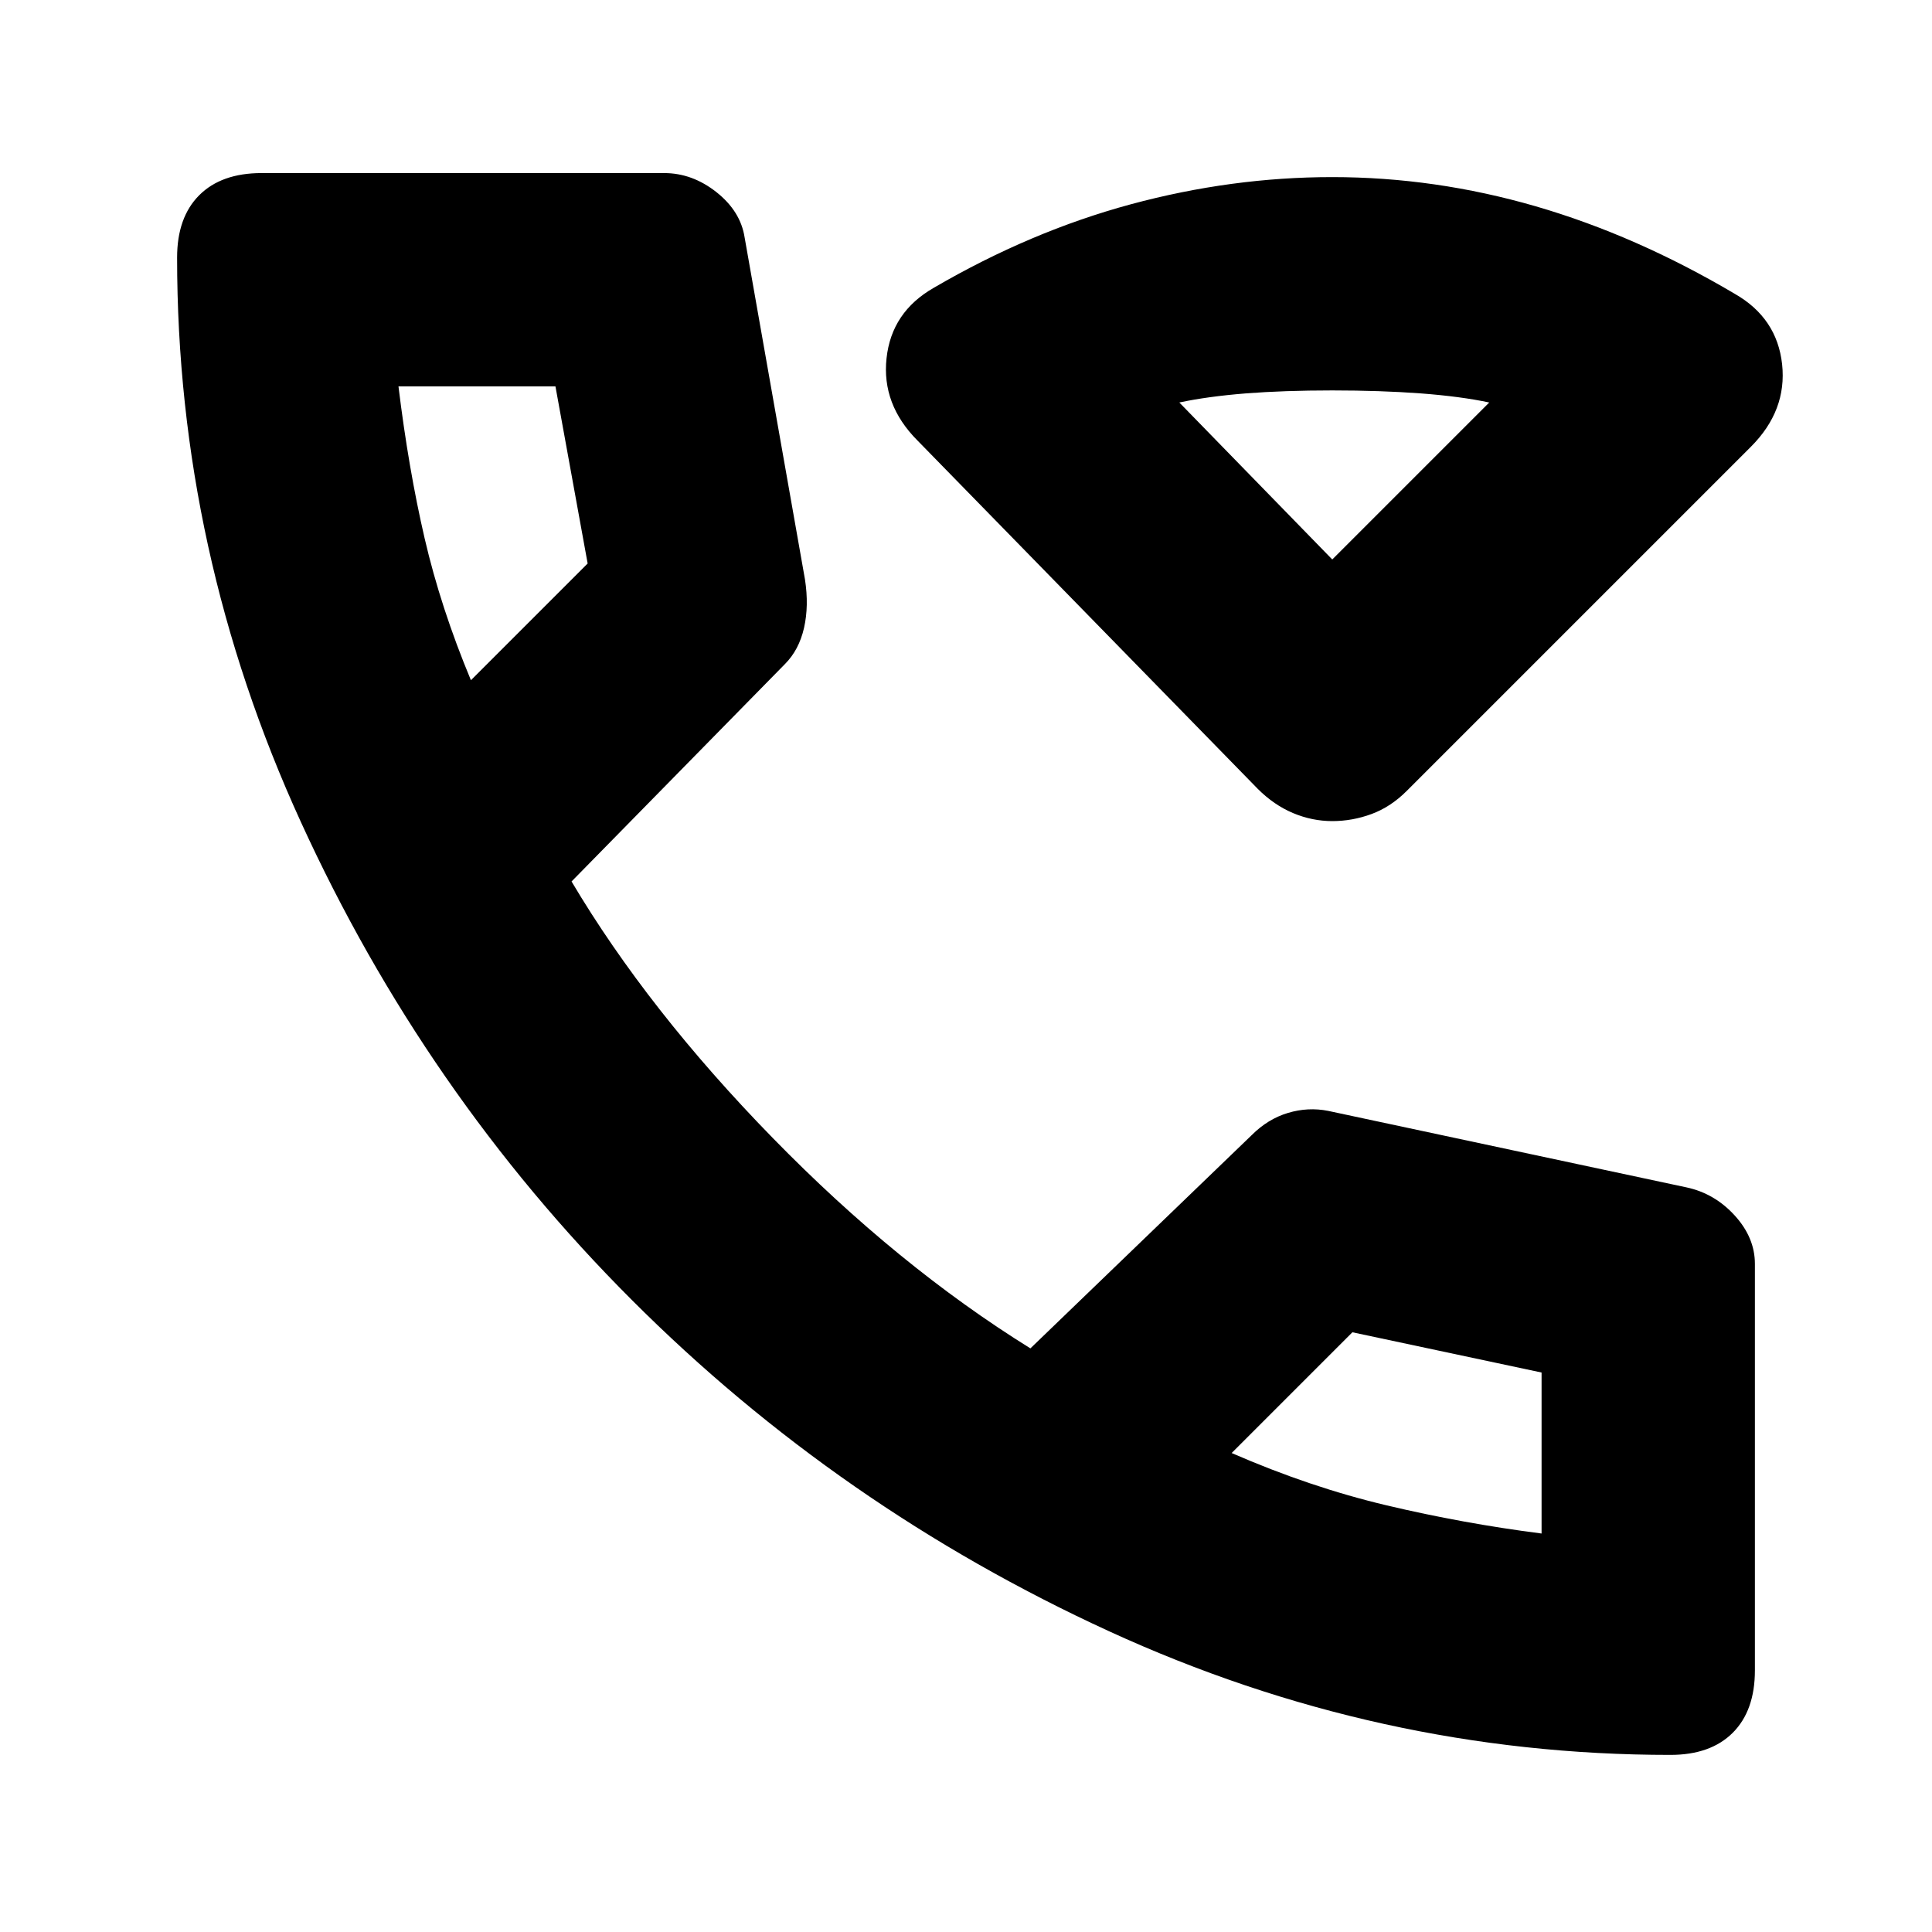 <svg xmlns="http://www.w3.org/2000/svg" height="24" width="24"><path d="M16.55 10.2Q16.3 10.2 16.062 10.1Q15.825 10 15.625 9.8L11.4 5.475Q10.95 5.025 11.013 4.45Q11.075 3.875 11.6 3.575Q12.8 2.875 14.05 2.537Q15.3 2.2 16.55 2.2Q17.825 2.2 19.075 2.562Q20.325 2.925 21.55 3.65Q22.075 3.95 22.138 4.525Q22.2 5.1 21.75 5.55L17.475 9.825Q17.275 10.025 17.038 10.112Q16.8 10.2 16.55 10.2ZM16.55 6.95 18.5 5Q18.15 4.925 17.65 4.887Q17.15 4.85 16.55 4.85Q15.95 4.85 15.475 4.887Q15 4.925 14.65 5ZM20.75 21.8Q17.125 21.8 13.775 20.263Q10.425 18.725 7.85 16.15Q5.275 13.575 3.738 10.212Q2.2 6.85 2.2 3.2Q2.2 2.7 2.475 2.425Q2.75 2.15 3.25 2.15H8.25Q8.6 2.15 8.9 2.387Q9.2 2.625 9.25 2.95L10 7.2Q10.05 7.525 9.988 7.8Q9.925 8.075 9.75 8.25L7.1 10.95Q8.05 12.55 9.6 14.137Q11.15 15.725 12.8 16.75L15.55 14.1Q15.75 13.9 16 13.825Q16.25 13.75 16.5 13.8L20.95 14.75Q21.3 14.825 21.55 15.1Q21.8 15.375 21.8 15.7V20.75Q21.8 21.25 21.525 21.525Q21.25 21.8 20.75 21.8ZM5.85 8.45 7.3 7Q7.3 7 7.3 7Q7.3 7 7.3 7L6.9 4.8Q6.9 4.8 6.9 4.8Q6.9 4.8 6.9 4.8H4.95Q4.95 4.8 4.95 4.8Q4.95 4.8 4.95 4.8Q5.075 5.825 5.275 6.688Q5.475 7.55 5.85 8.45ZM19.15 19.05Q19.15 19.1 19.15 19.075Q19.15 19.05 19.15 19.05V17.05Q19.15 17.05 19.15 17.05Q19.15 17.05 19.15 17.05L16.8 16.55Q16.8 16.55 16.8 16.55Q16.8 16.55 16.8 16.55L15.3 18.05Q16.275 18.475 17.225 18.7Q18.175 18.925 19.15 19.05ZM15.3 18.05Q15.3 18.05 15.3 18.05Q15.3 18.05 15.3 18.05Q15.3 18.05 15.3 18.05Q15.3 18.05 15.3 18.05Q15.3 18.05 15.3 18.05Q15.3 18.05 15.3 18.05Q15.3 18.05 15.3 18.05Q15.3 18.05 15.3 18.05ZM5.85 8.45Q5.85 8.45 5.85 8.45Q5.85 8.45 5.85 8.45Q5.85 8.45 5.85 8.45Q5.85 8.45 5.85 8.45Q5.85 8.45 5.85 8.45Q5.85 8.45 5.85 8.45Q5.85 8.45 5.85 8.45Q5.85 8.45 5.85 8.45ZM16.575 6.95Q16.575 6.95 16.575 6.95Q16.575 6.95 16.575 6.95Q16.575 6.95 16.575 6.95Q16.575 6.95 16.575 6.95Z"/></svg>